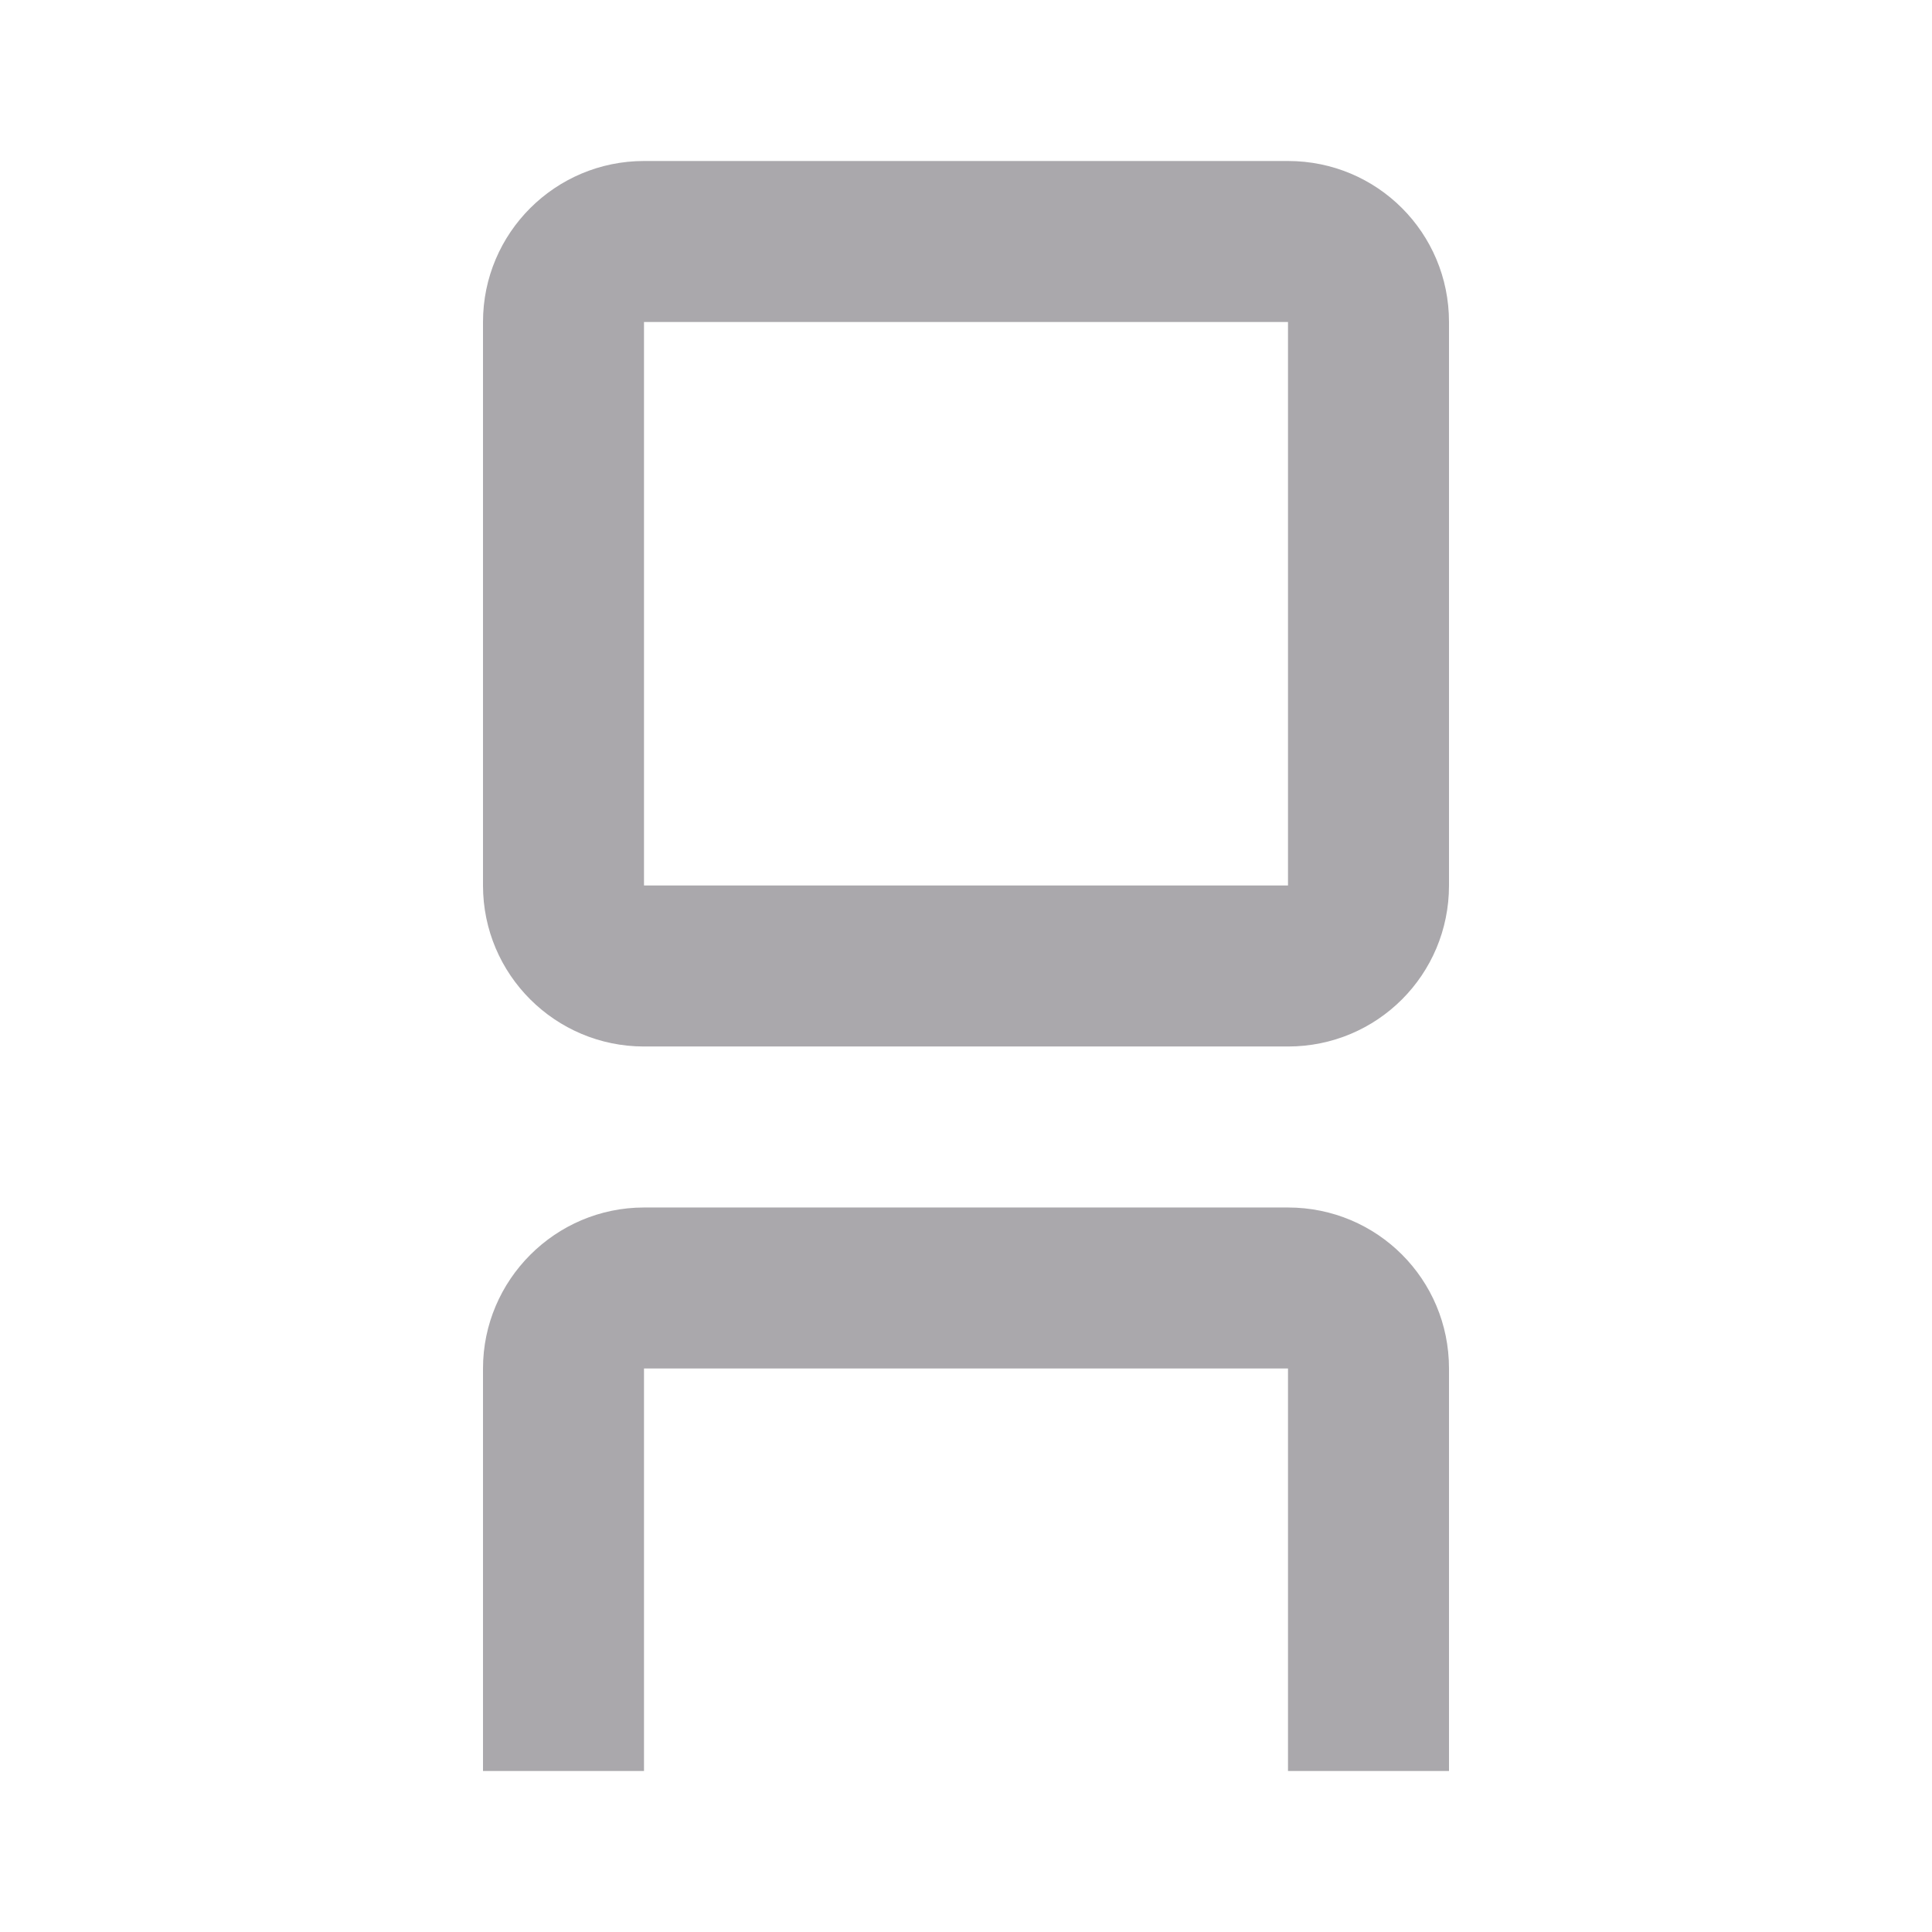 <svg viewBox="0 0 24 24" xmlns="http://www.w3.org/2000/svg"><path d="m8 2c-1.1 0-2 .892-2 2v7c0 1.108.9 2 2 2h8c1.108 0 2-.892 2-2v-7c0-1.108-.892-2-2-2zm0 2h8v7h-8zm0 11c-1.1 0-2 .9-2 2v5h2v-5h8v5h2v-5c0-1.108-.892-2-2-2z" fill="#aaa8ac"/></svg>